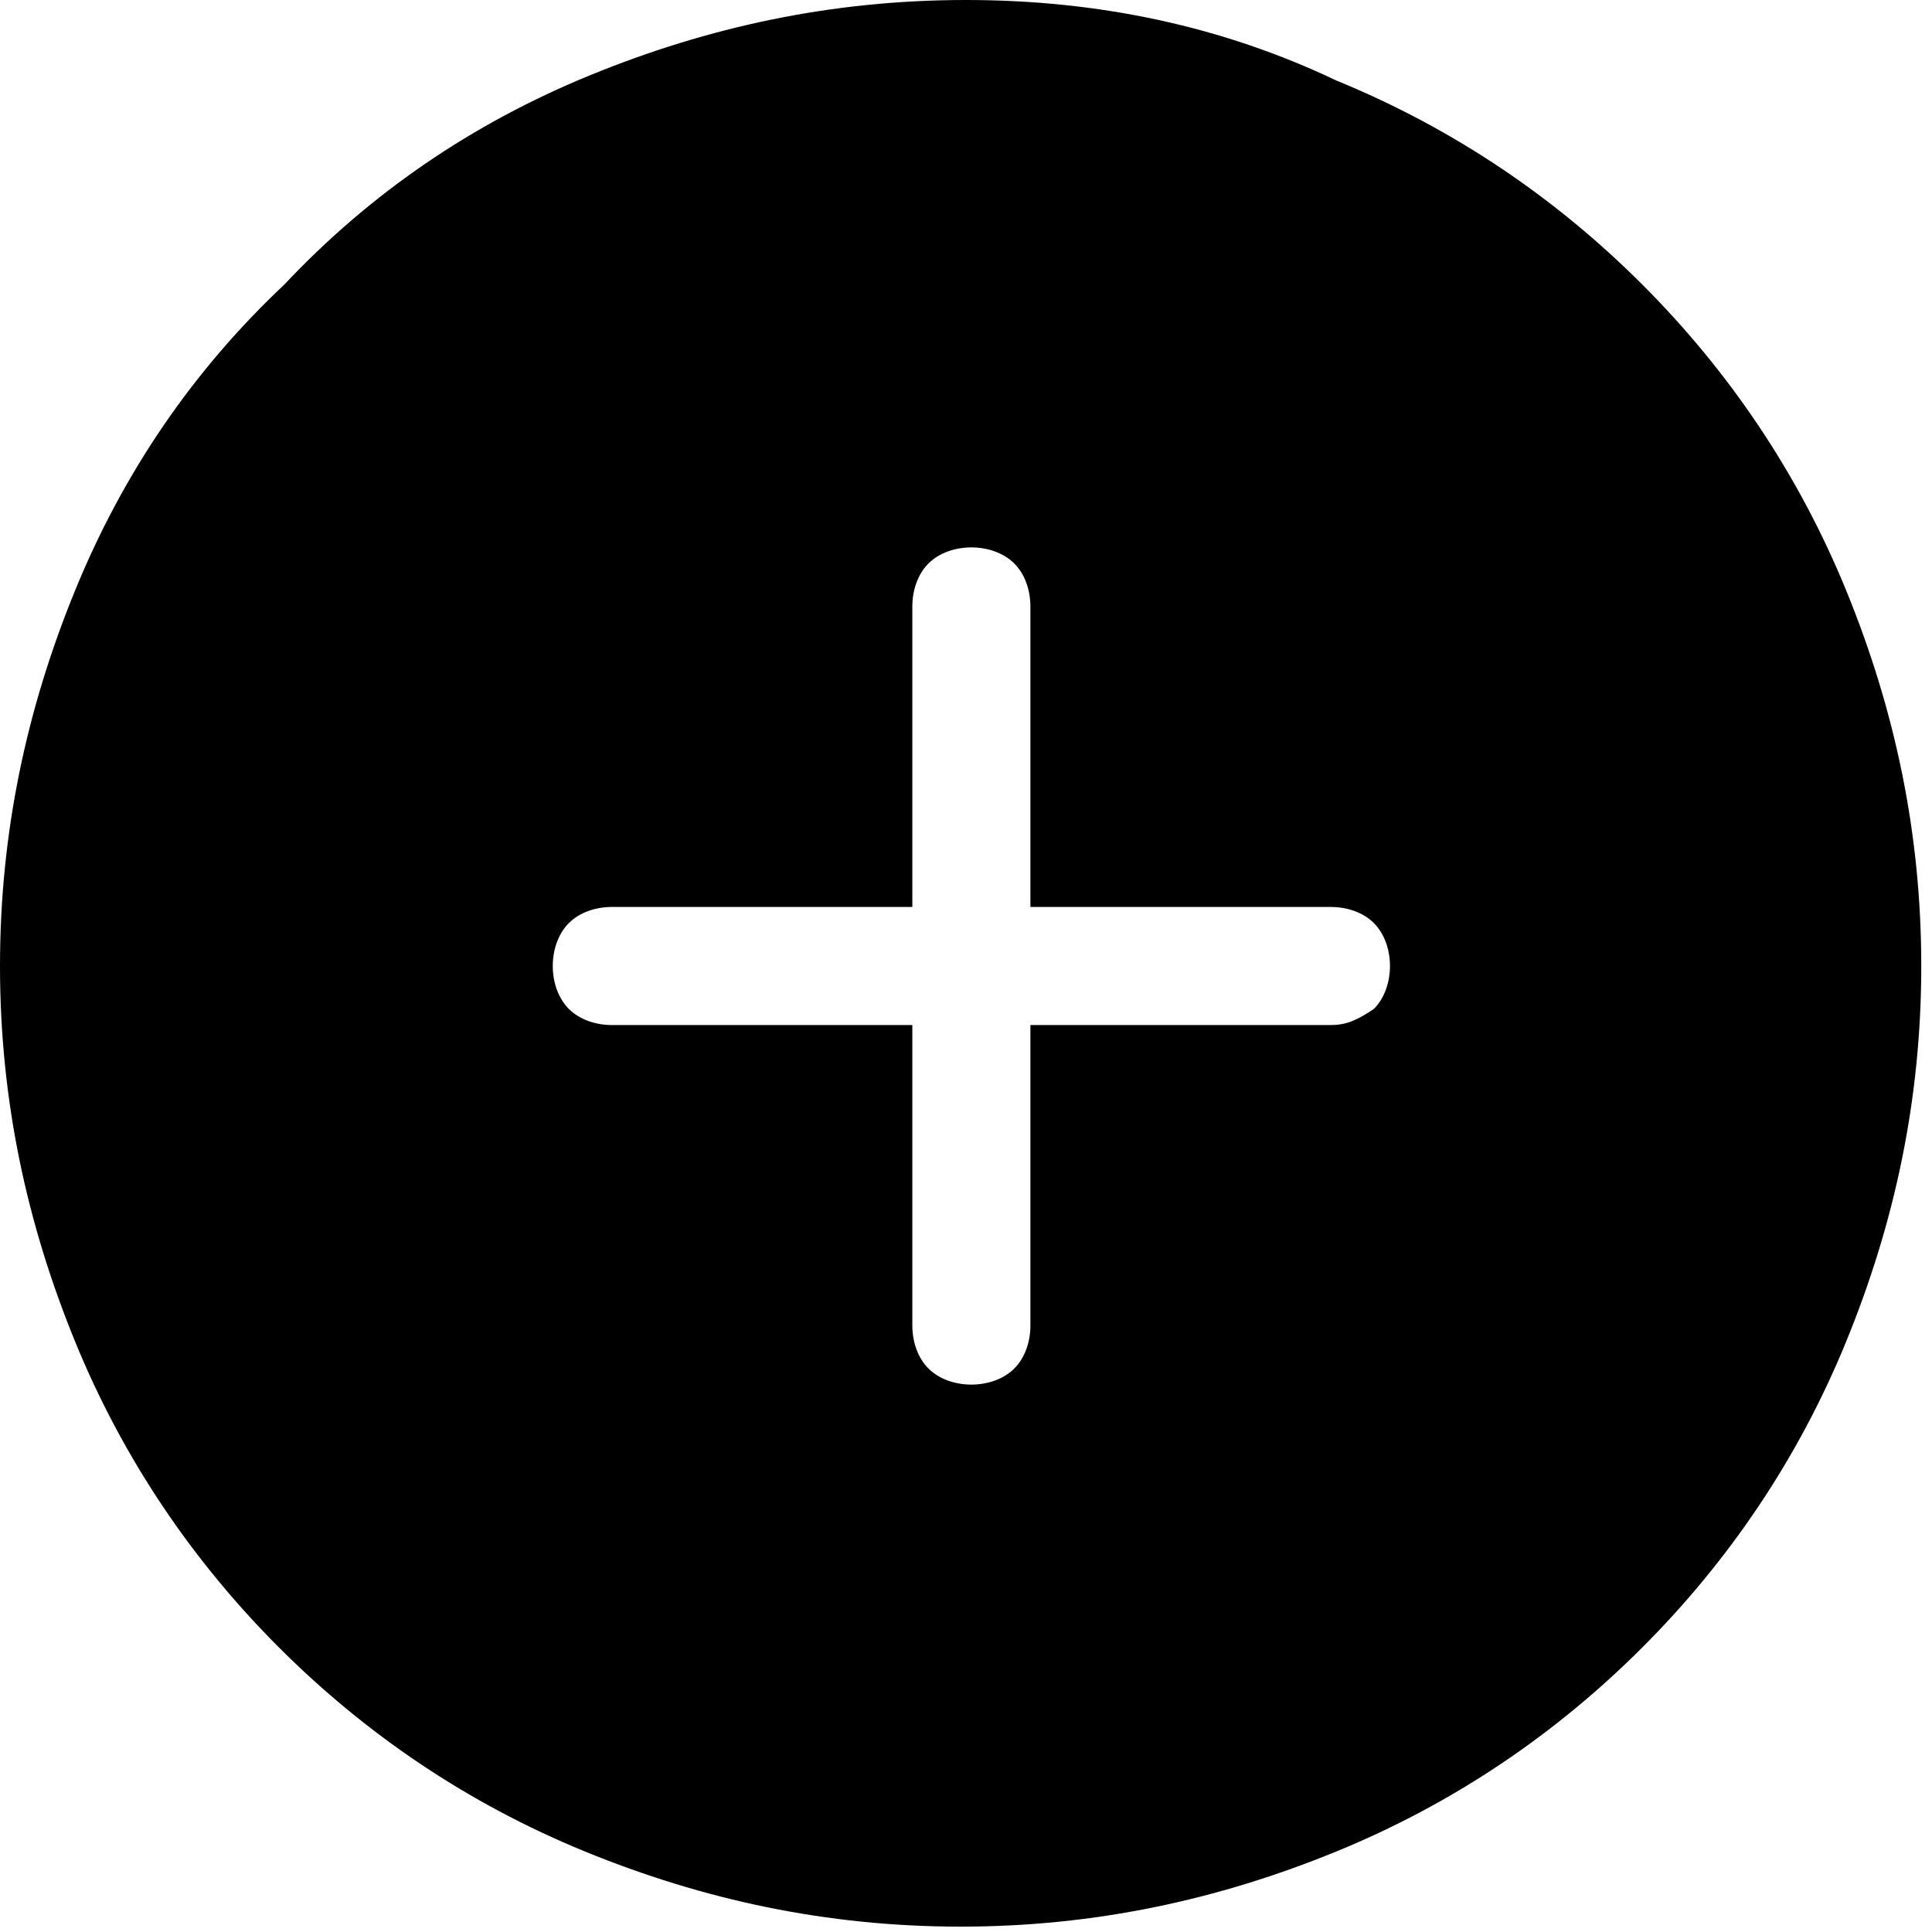 
<svg  xmlns="http://www.w3.org/2000/svg" x="0px" y="0px"
	 viewBox="0 0 36 36" >
<path class="st10" d="M24.8,19.1h-5.6v5.6c0,0.3-0.1,0.6-0.3,0.8c-0.2,0.2-0.5,0.3-0.8,0.3s-0.6-0.1-0.8-0.3
	c-0.2-0.2-0.3-0.5-0.3-0.8v-5.6h-5.6c-0.3,0-0.6-0.1-0.8-0.3c-0.2-0.2-0.3-0.5-0.3-0.8s0.1-0.6,0.3-0.8c0.2-0.2,0.5-0.3,0.8-0.3h5.6
	v-5.6c0-0.3,0.1-0.6,0.3-0.8c0.2-0.2,0.5-0.3,0.8-0.3s0.6,0.1,0.8,0.3c0.2,0.2,0.3,0.5,0.3,0.8v5.6h5.6c0.3,0,0.6,0.1,0.8,0.3
	c0.2,0.2,0.3,0.5,0.3,0.8s-0.1,0.6-0.3,0.8C25.3,19,25.1,19.1,24.8,19.1z M18,0c-2.5,0-4.8,0.5-7,1.4C8.8,2.3,6.9,3.6,5.3,5.3
	C3.6,6.9,2.3,8.8,1.4,11C0.5,13.2,0,15.5,0,18s0.5,4.8,1.4,7s2.2,4.1,3.8,5.7c1.6,1.6,3.5,2.9,5.7,3.8c2.2,0.9,4.5,1.4,7,1.4
	s4.8-0.5,7-1.4c2.2-0.9,4.1-2.2,5.7-3.8c1.6-1.6,2.9-3.5,3.8-5.7s1.4-4.5,1.4-7s-0.5-4.8-1.4-7c-0.9-2.2-2.2-4.1-3.8-5.7
	c-1.6-1.6-3.5-2.9-5.7-3.8C22.8,0.5,20.5,0,18,0z"/>
</svg>
